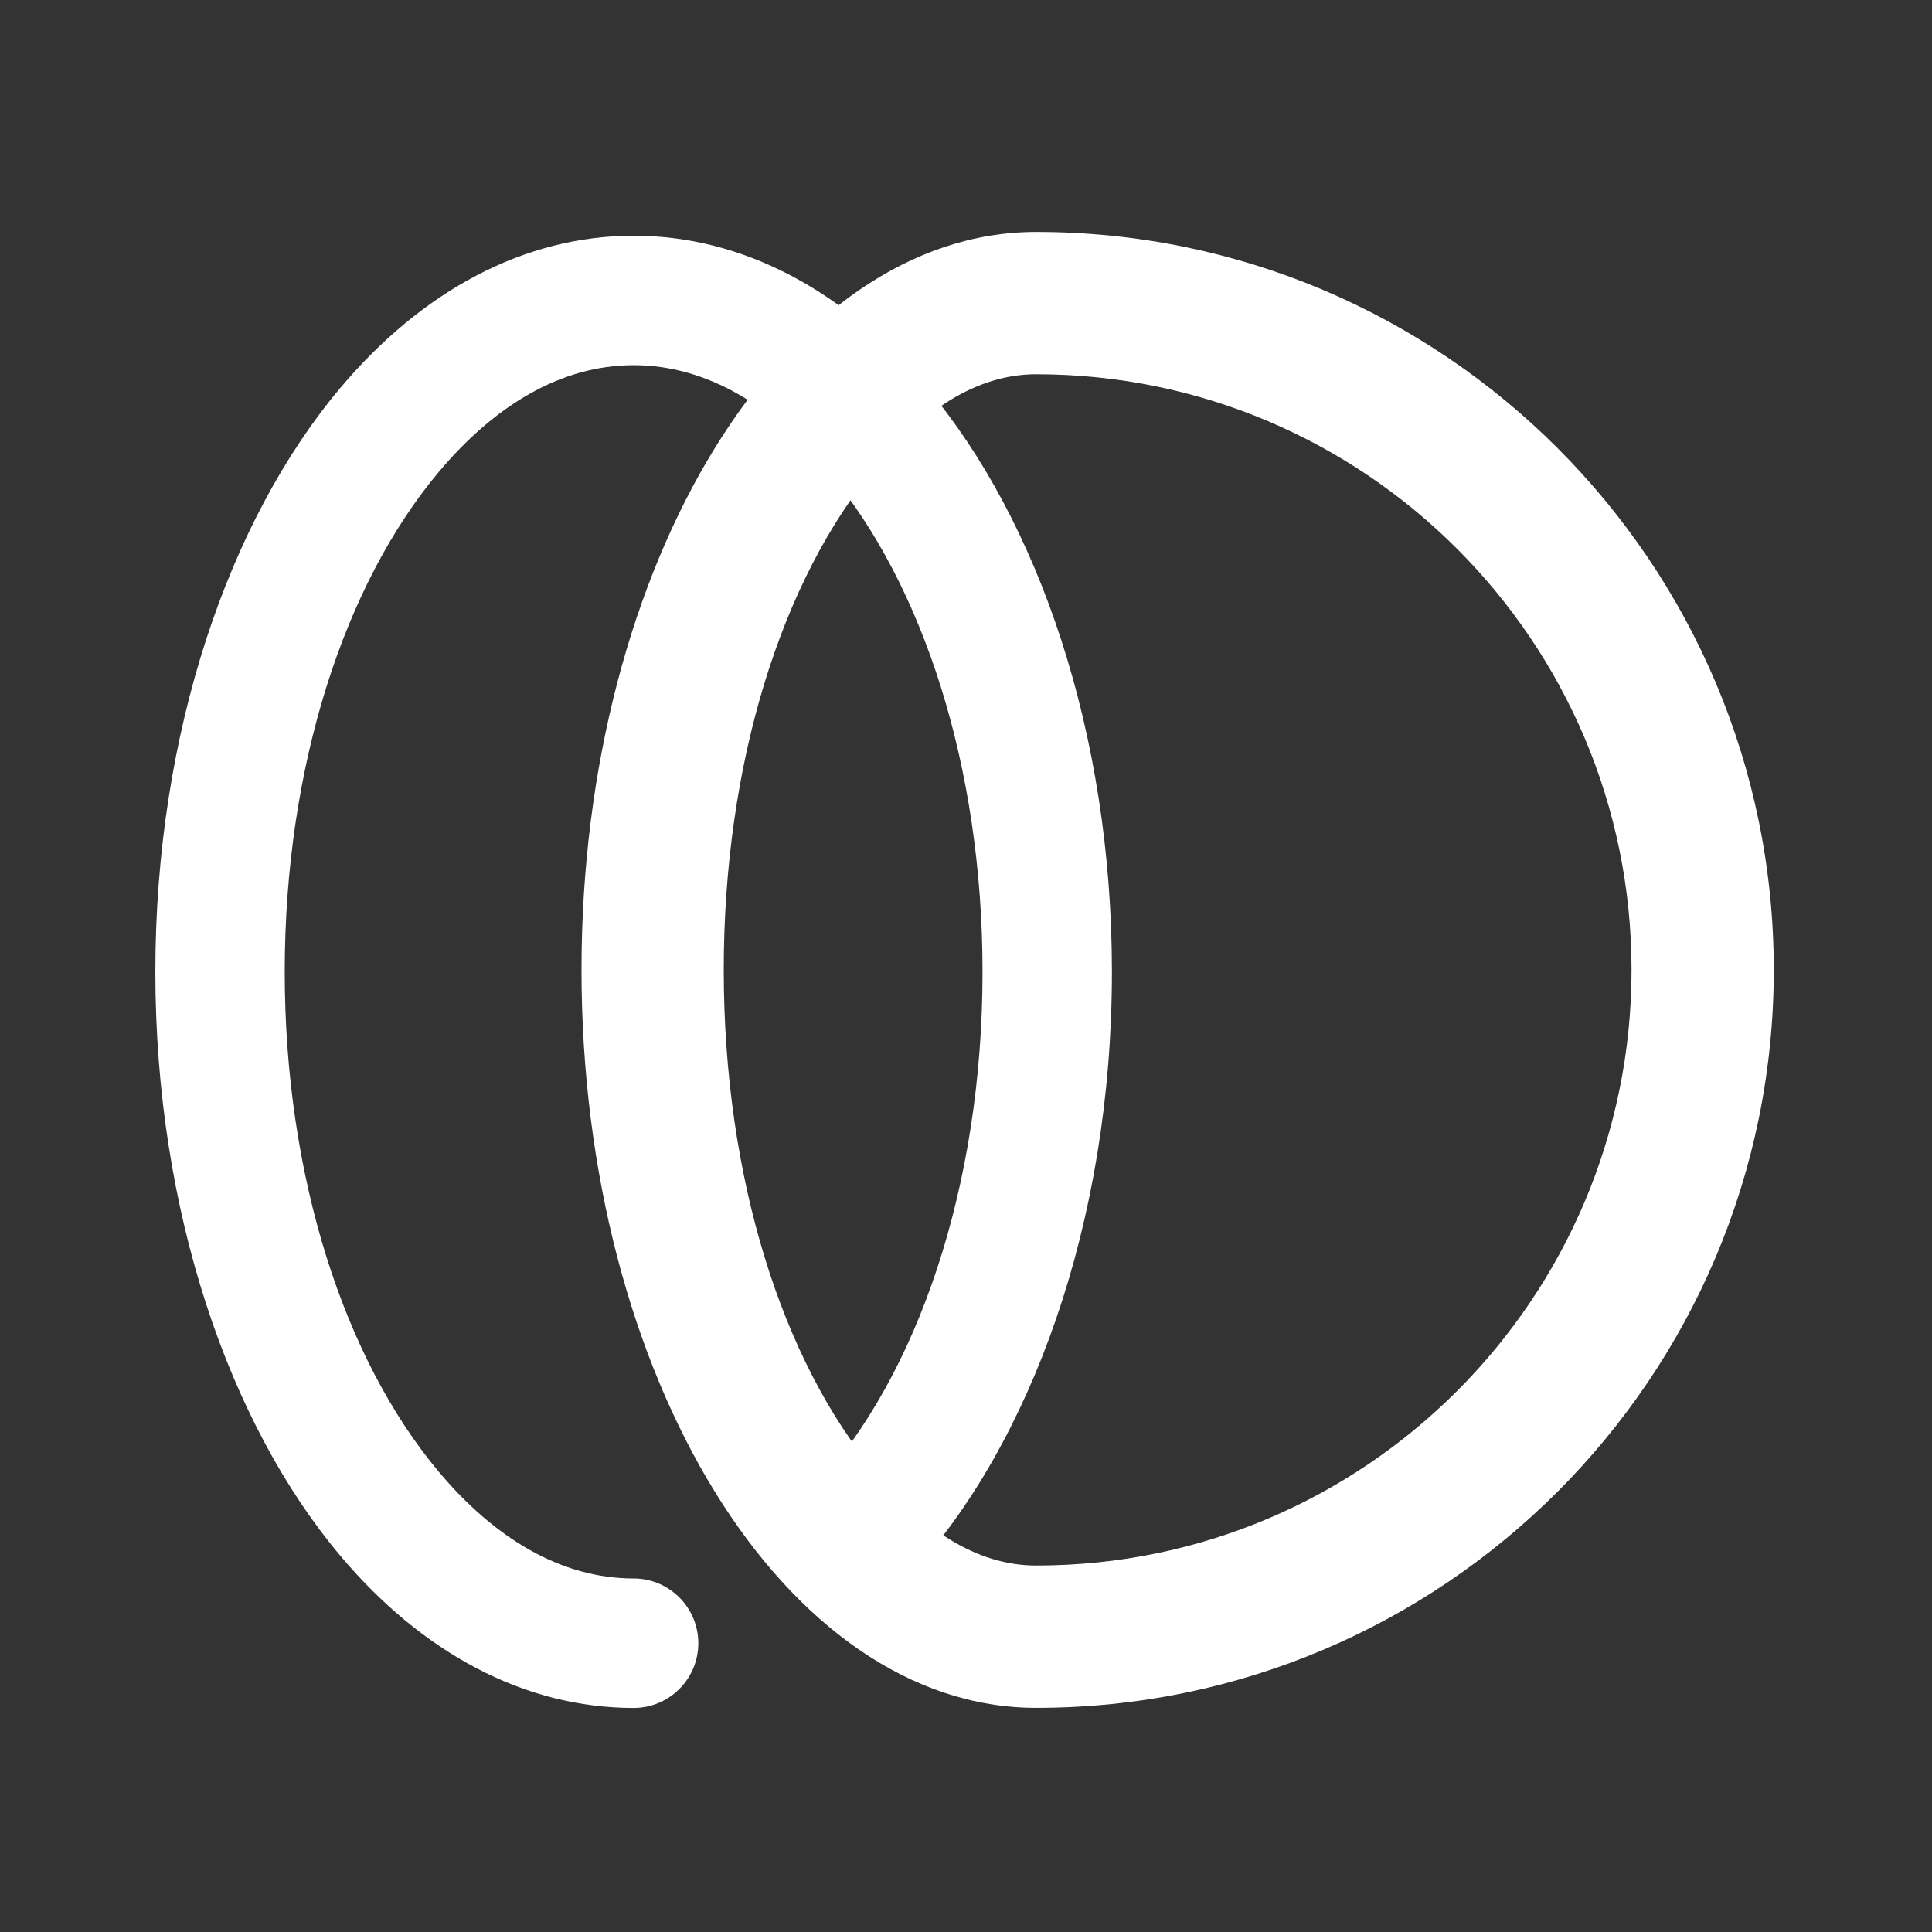 <?xml version="1.0" encoding="UTF-8" standalone="no"?>
<!DOCTYPE svg PUBLIC "-//W3C//DTD SVG 1.1//EN" "http://www.w3.org/Graphics/SVG/1.1/DTD/svg11.dtd">
<svg width="100%" height="100%" viewBox="0 0 358 358" version="1.1" xmlns="http://www.w3.org/2000/svg" xmlns:xlink="http://www.w3.org/1999/xlink" xml:space="preserve" xmlns:serif="http://www.serif.com/" style="fill-rule:evenodd;clip-rule:evenodd;stroke-linejoin:round;stroke-miterlimit:2;">
    <rect x="0" y="0" width="358" height="358" fill="#333333" stroke="none"/>
    <g transform="matrix(1,0,0,1,-1780.7,-1449.77)">
        <g transform="matrix(0.715,0,0,0.715,1780.7,1449.77)">
            <rect id="white_symbol" x="0" y="0" width="500" height="500" style="fill:none;"/>
            <g id="white_symbol1" serif:id="white_symbol">
                <g transform="matrix(1.176,0,0,1.311,-8.801,-77.726)">
                    <g transform="matrix(2.019,0,0,0.948,-43.434,-1710.77)">
                        <path d="M94.38,2196.3C98.278,2196.3 101.441,2202.35 101.441,2209.8C101.441,2217.25 98.278,2223.3 94.38,2223.3C82.447,2223.3 71.268,2211.81 62.322,2191.46C50.24,2163.99 42.176,2119.78 42.176,2069.8C42.176,2019.82 50.24,1975.62 62.322,1948.14C71.268,1927.8 82.447,1916.3 94.38,1916.3C106.314,1916.3 117.493,1927.8 126.439,1948.14C138.521,1975.62 146.585,2019.82 146.585,2069.8C146.585,2122.25 137.693,2168.33 124.602,2195.45C121.959,2200.93 117.488,2201.27 114.624,2196.22C111.76,2191.17 111.58,2182.62 114.223,2177.14C125.375,2154.04 132.463,2114.48 132.463,2069.8C132.463,2027.06 125.963,1989.01 115.63,1965.52C109.632,1951.88 102.381,1943.3 94.38,1943.3C86.38,1943.3 79.129,1951.88 73.131,1965.52C62.798,1989.01 56.298,2027.06 56.298,2069.8C56.298,2112.55 62.798,2150.59 73.131,2174.09C79.129,2187.73 86.38,2196.3 94.38,2196.3Z" style="fill:white;"/>
                    </g>
                    <g transform="matrix(1.161,0,0,1.042,0,-2358.66)">
                        <path d="M203.135,2644.49C155.499,2644.49 116.825,2581.76 116.825,2504.49C116.825,2427.23 155.499,2364.49 203.135,2364.49C280.403,2364.49 343.135,2427.23 343.135,2504.49C343.135,2581.76 280.403,2644.49 203.135,2644.49ZM203.135,2391.49C191.595,2391.49 181.493,2398.61 172.841,2408.9C154.757,2430.41 143.825,2465.37 143.825,2504.49C143.825,2543.62 154.757,2578.58 172.841,2600.09C181.493,2610.38 191.595,2617.49 203.135,2617.49C265.502,2617.49 316.135,2566.86 316.135,2504.49C316.135,2442.13 265.502,2391.49 203.135,2391.49Z" style="fill:white;"/>
                    </g>
                </g>
            </g>
        </g>
    </g>
</svg>
